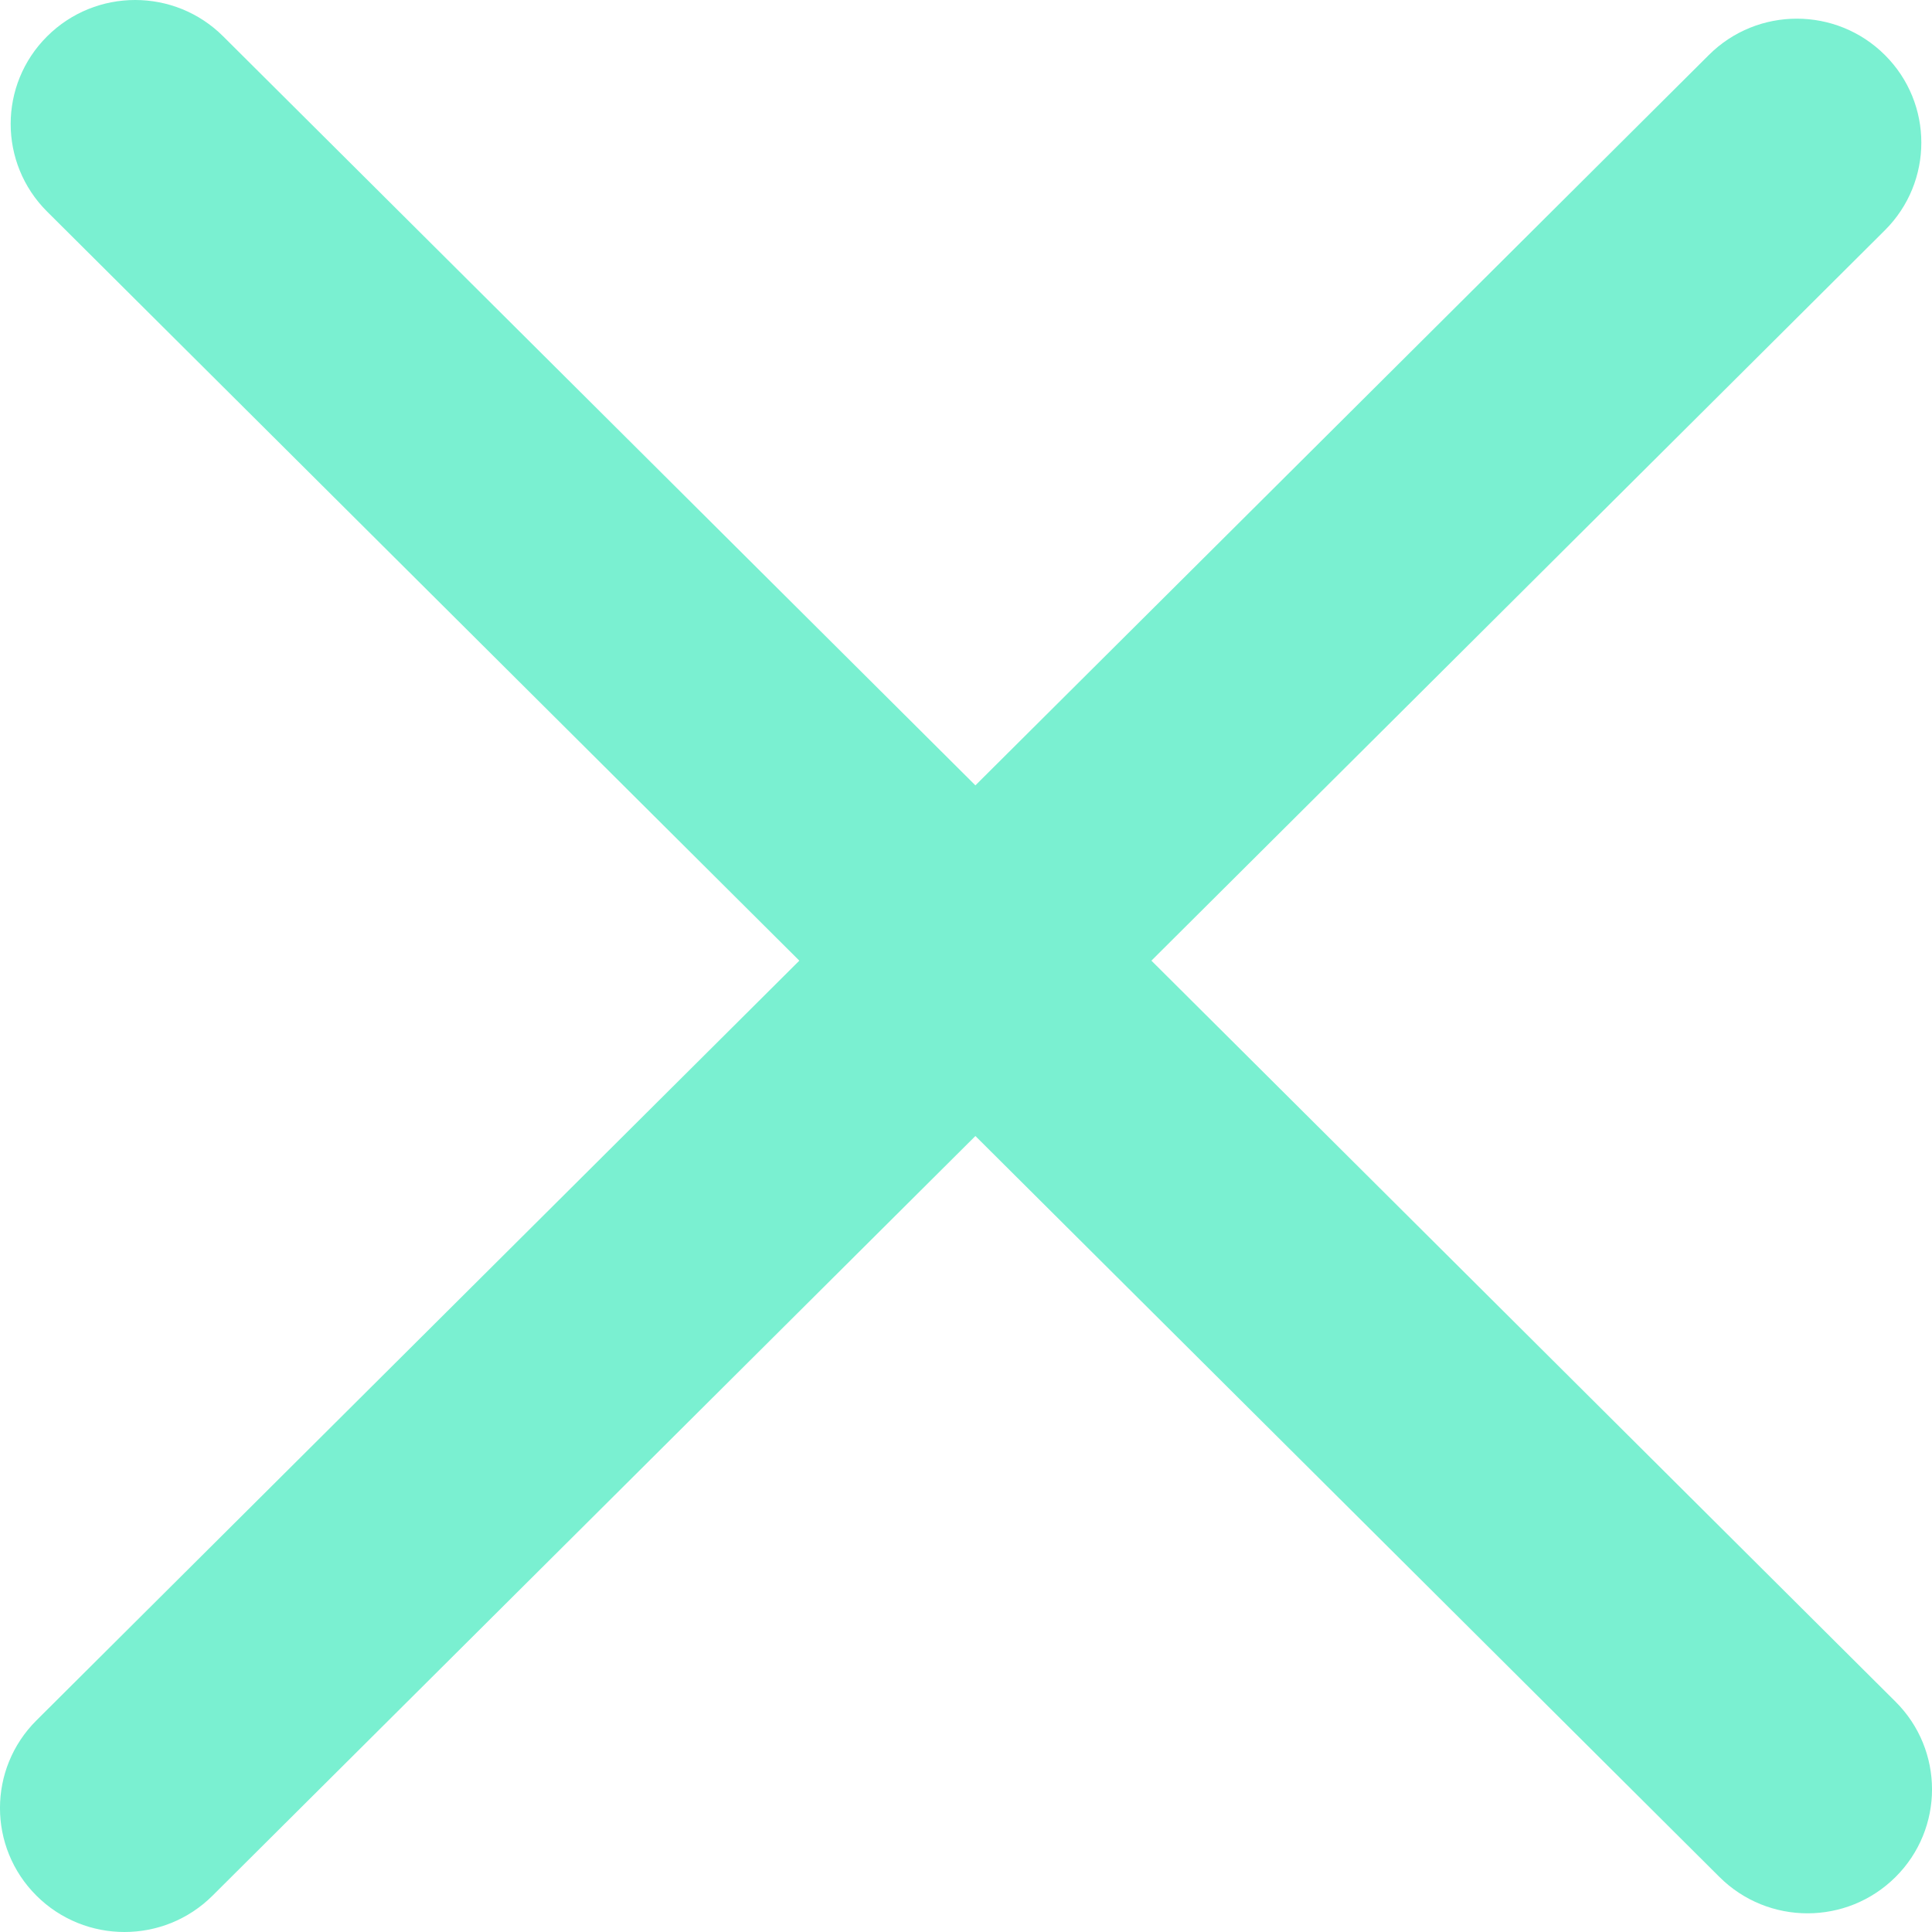 <svg width="30" height="30" viewBox="0 0 30 30" fill="none" xmlns="http://www.w3.org/2000/svg">
<path d="M26.7 29.146C27.455 29.898 28.679 29.898 29.434 29.146C30.189 28.395 30.189 27.176 29.434 26.424L17.879 14.917L29.268 3.576C30.023 2.824 30.023 1.605 29.268 0.854C28.513 0.102 27.289 0.102 26.535 0.854L15.146 12.195L3.465 0.564C2.711 -0.188 1.487 -0.188 0.732 0.564C-0.023 1.315 -0.023 2.534 0.732 3.286L12.412 14.917L0.566 26.714C-0.189 27.466 -0.189 28.684 0.566 29.436C1.321 30.188 2.545 30.188 3.3 29.436L15.146 17.64L26.7 29.146Z" fill="#7AF0D1"/>
</svg>
